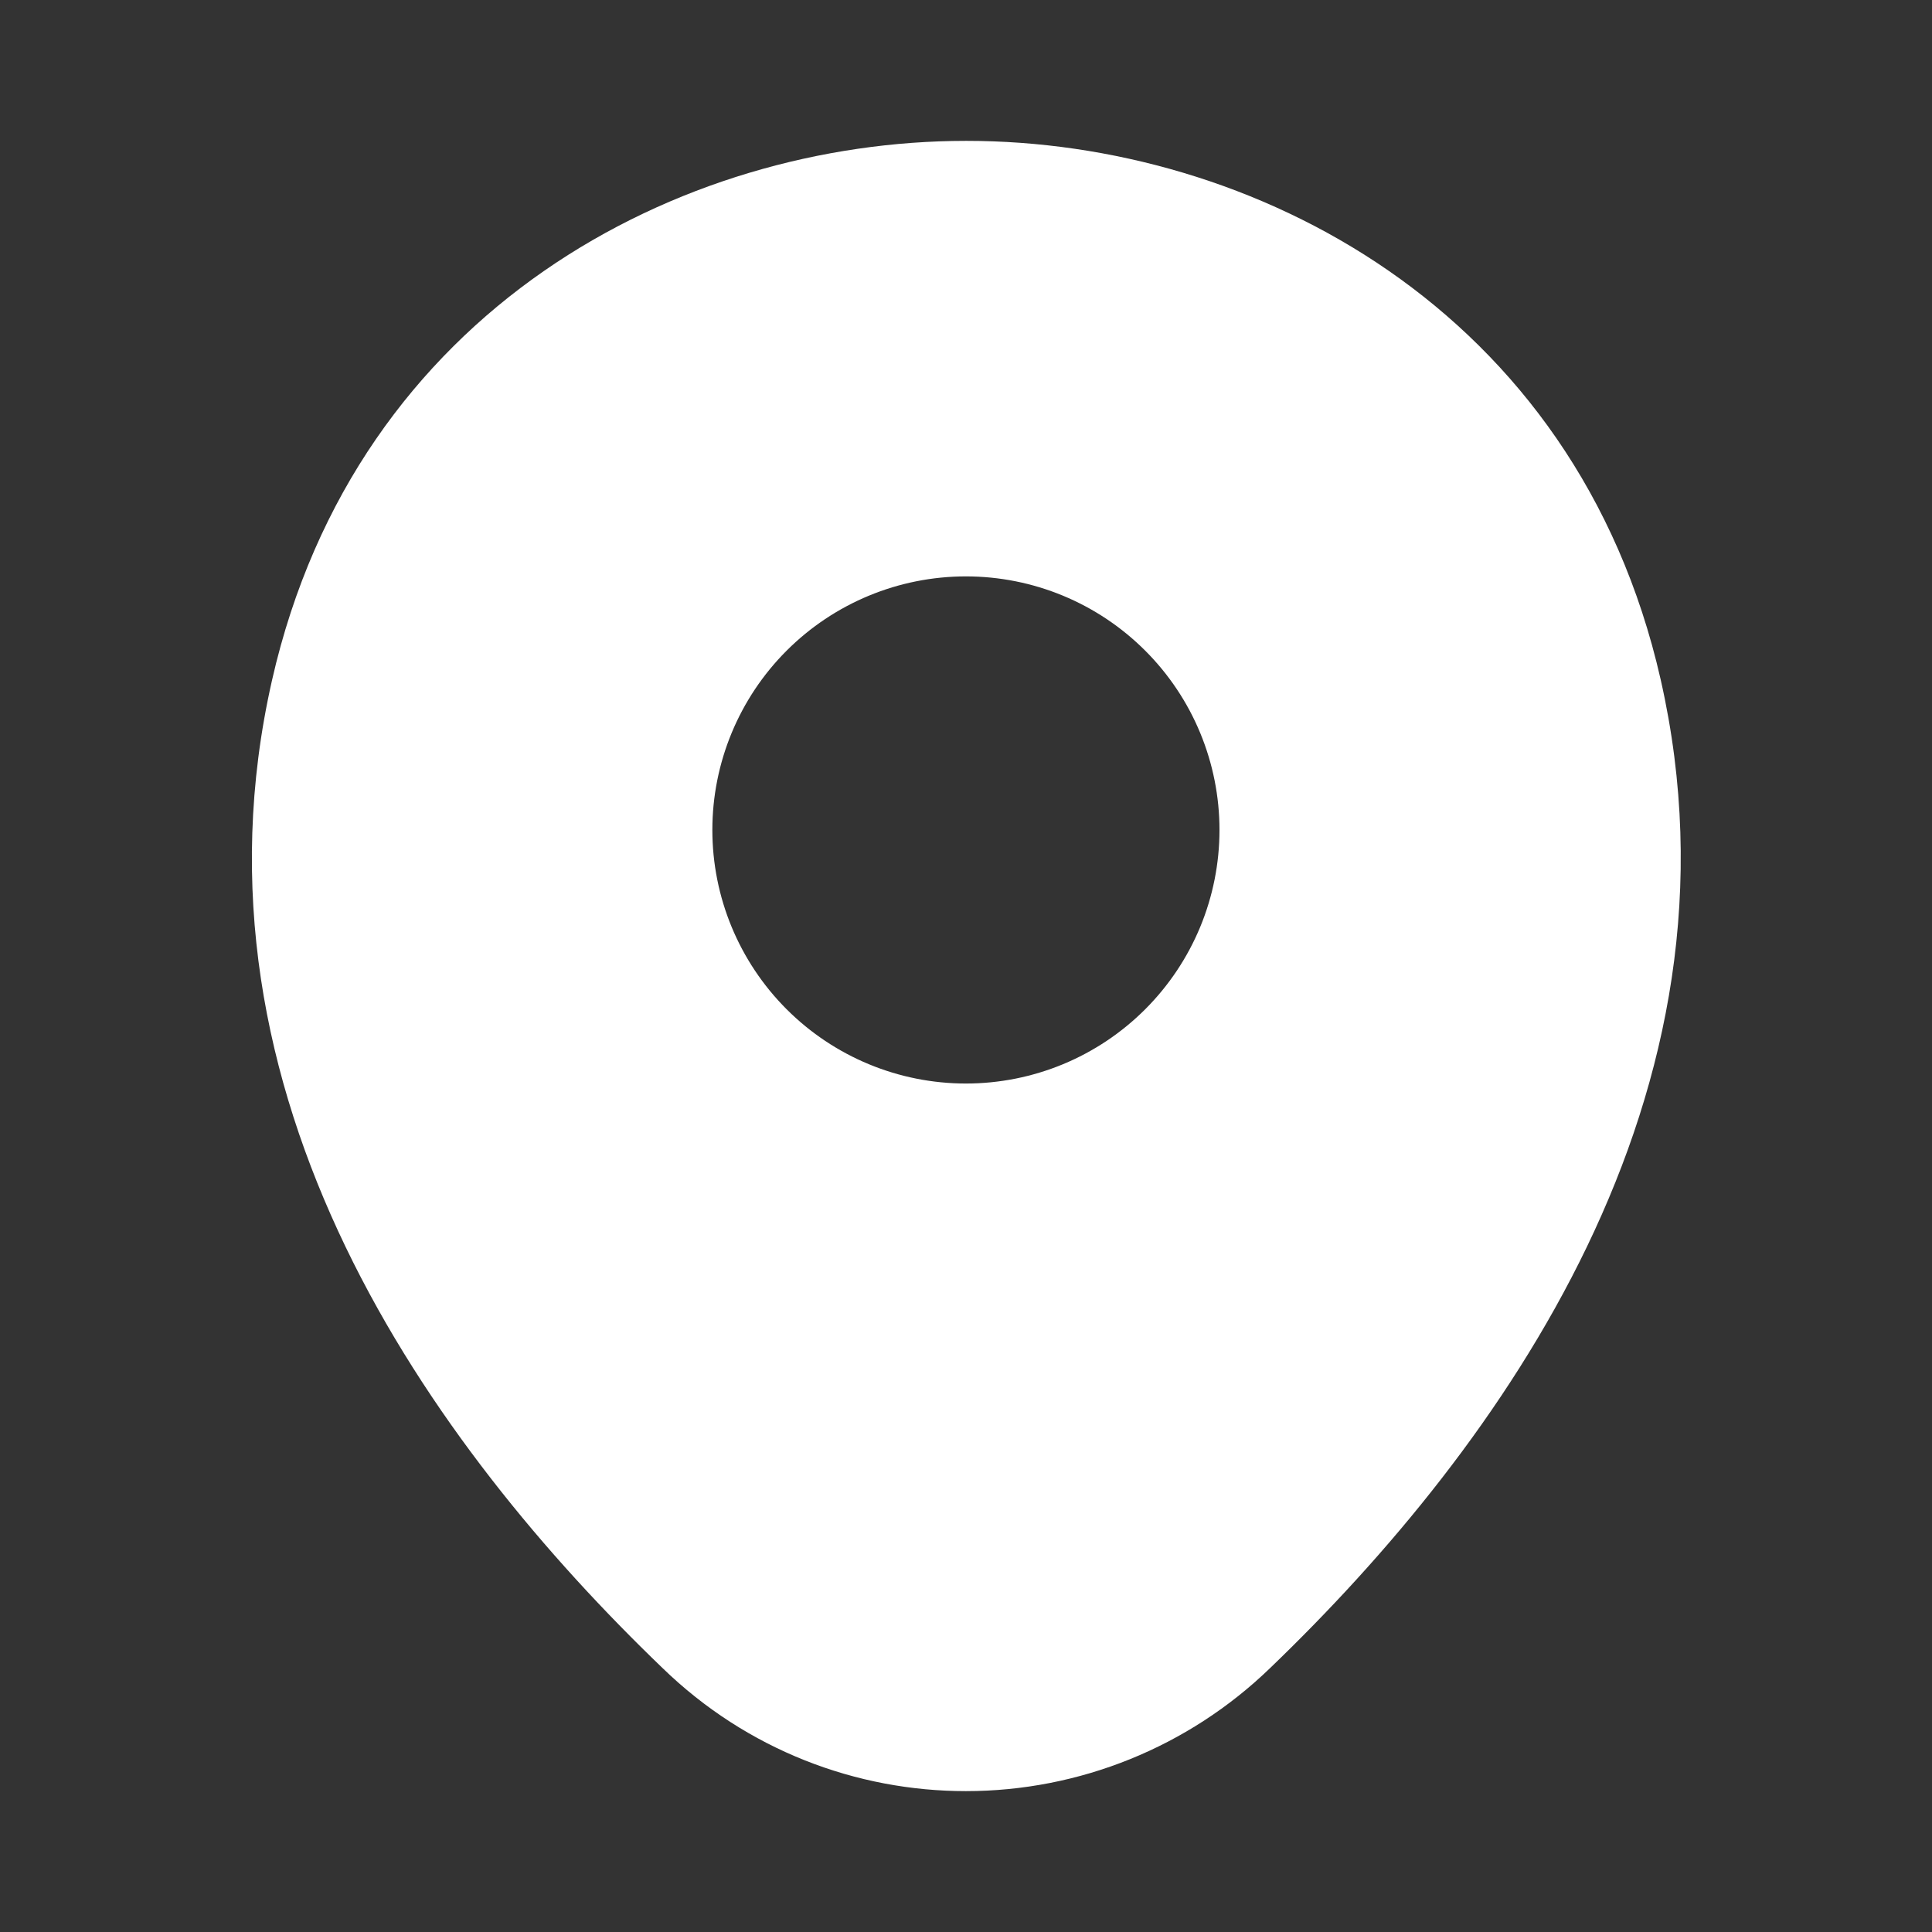 <svg viewBox="0 0 59 59" fill="none" xmlns="http://www.w3.org/2000/svg">
<rect x="0" y="0" width="59" height="59" fill="#333333" stroke="none"/>
<path d="M8.307 20.773C10.888 9.415 20.795 4.302 29.497 4.302H29.522C38.2 4.302 48.132 9.391 50.713 20.748C53.589 33.433 45.821 44.176 38.79 50.937C36.298 53.349 32.966 54.698 29.497 54.698C26.154 54.698 22.811 53.444 20.23 50.937C13.199 44.176 5.43 33.458 8.307 20.773ZM29.497 33.089C30.514 33.089 31.521 32.889 32.461 32.5C33.4 32.111 34.254 31.54 34.973 30.821C35.692 30.102 36.263 29.248 36.652 28.309C37.041 27.369 37.241 26.362 37.241 25.346C37.241 24.328 37.041 23.322 36.652 22.382C36.263 21.442 35.692 20.589 34.973 19.87C34.254 19.151 33.4 18.58 32.461 18.191C31.521 17.802 30.514 17.602 29.497 17.602C27.444 17.602 25.474 18.418 24.022 19.87C22.57 21.322 21.754 23.292 21.754 25.346C21.754 27.399 22.57 29.369 24.022 30.821C25.474 32.273 27.444 33.089 29.497 33.089Z" fill="white"/>
</svg>
